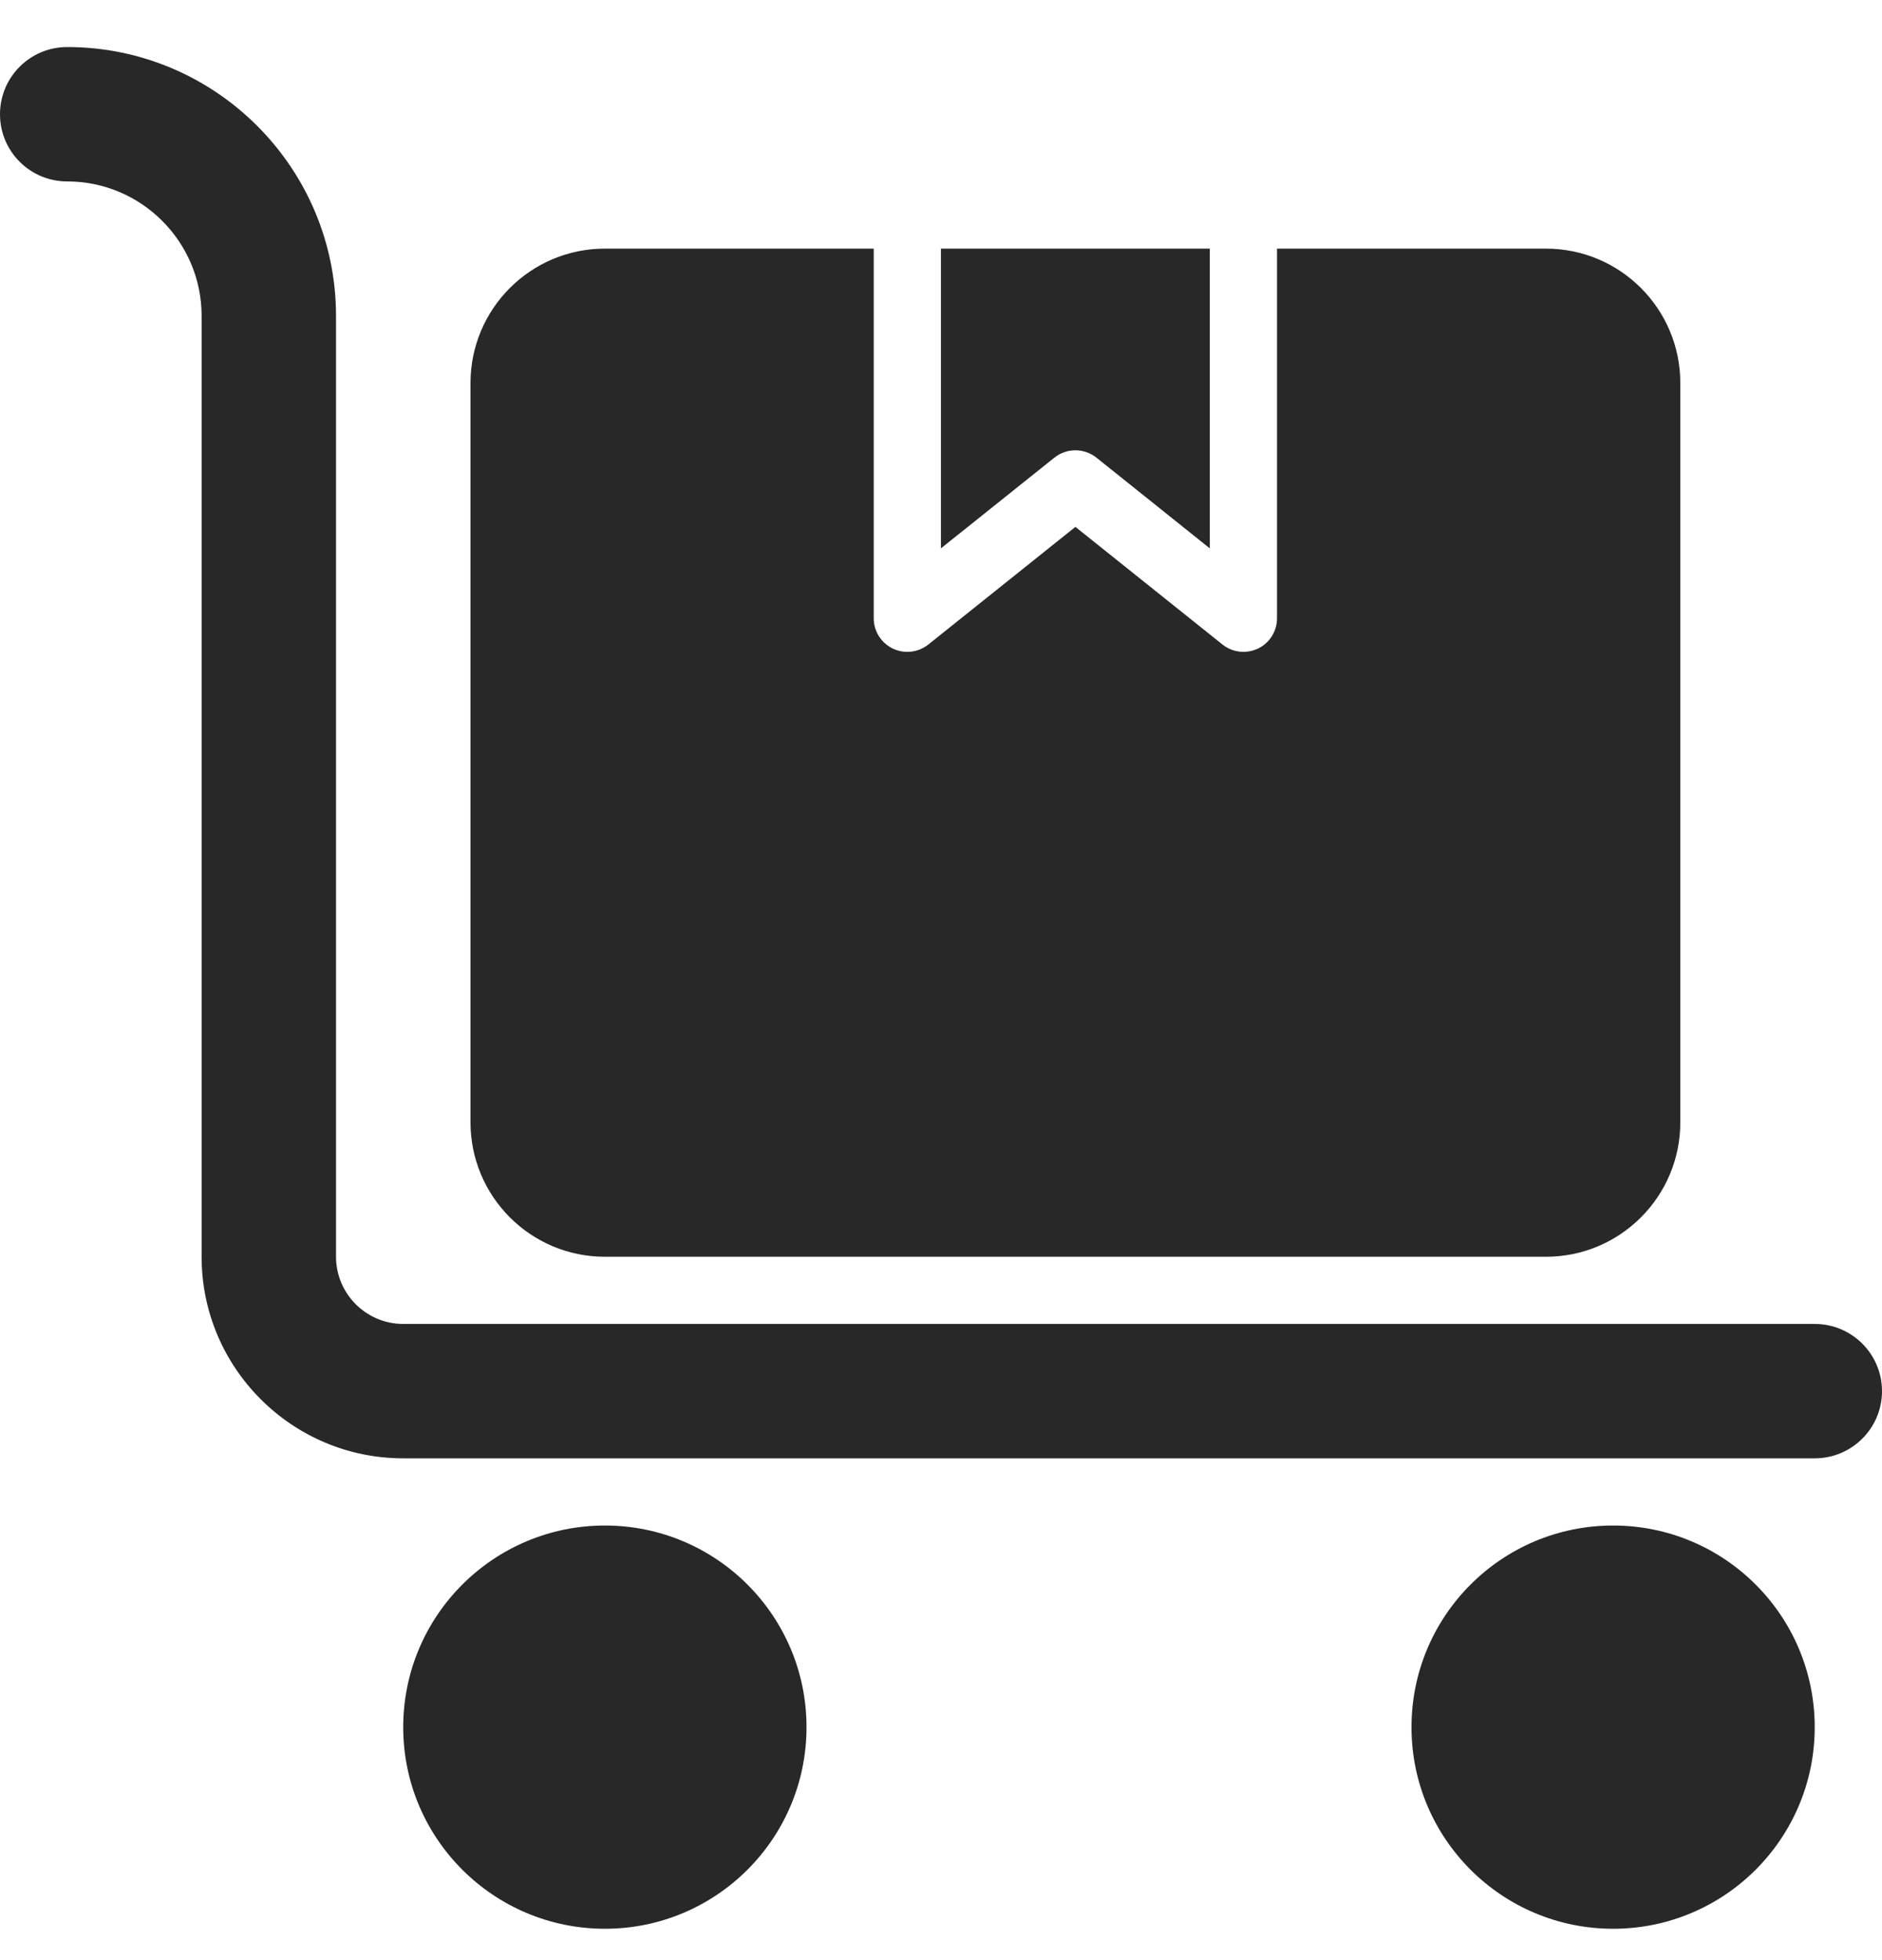 <svg width="24" height="25" viewBox="0 0 24 25" fill="none" xmlns="http://www.w3.org/2000/svg">
<path d="M23.142 18.6H5.142C3.724 18.6 2.571 17.447 2.571 16.029V4.029C2.571 3.083 1.802 2.314 0.857 2.314C0.383 2.314 -0 1.931 -0 1.457C-0 0.984 0.383 0.6 0.857 0.6C2.747 0.6 4.285 2.138 4.285 4.029V16.029C4.285 16.501 4.67 16.886 5.142 16.886H23.142C23.616 16.886 24 17.27 24 17.743C24 18.216 23.616 18.6 23.142 18.6Z" fill="#282828"/>
<path d="M7.714 24.6C9.134 24.6 10.285 23.449 10.285 22.029C10.285 20.608 9.134 19.457 7.714 19.457C6.294 19.457 5.142 20.608 5.142 22.029C5.142 23.449 6.294 24.6 7.714 24.6Z" fill="#282828"/>
<path d="M20.571 24.6C21.991 24.6 23.142 23.449 23.142 22.029C23.142 20.608 21.991 19.457 20.571 19.457C19.151 19.457 18 20.608 18 22.029C18 23.449 19.151 24.6 20.571 24.6Z" fill="#282828"/>
<path d="M13.982 5.837L15.428 6.994V3.171H11.999V6.994L13.446 5.837C13.603 5.712 13.824 5.712 13.982 5.837Z" fill="#282828"/>
<path d="M16.285 3.171V7.886C16.285 8.051 16.191 8.2 16.043 8.272C15.983 8.3 15.919 8.314 15.857 8.314C15.761 8.314 15.667 8.282 15.589 8.22L13.714 6.72L11.839 8.22C11.709 8.323 11.534 8.343 11.385 8.272C11.237 8.2 11.142 8.051 11.142 7.886V3.171H7.714C6.767 3.171 6 3.939 6 4.886V14.314C6 15.261 6.767 16.029 7.714 16.029H19.714C20.661 16.029 21.428 15.261 21.428 14.314V4.886C21.428 3.939 20.661 3.171 19.714 3.171H16.285Z" fill="#282828"/>
</svg>
